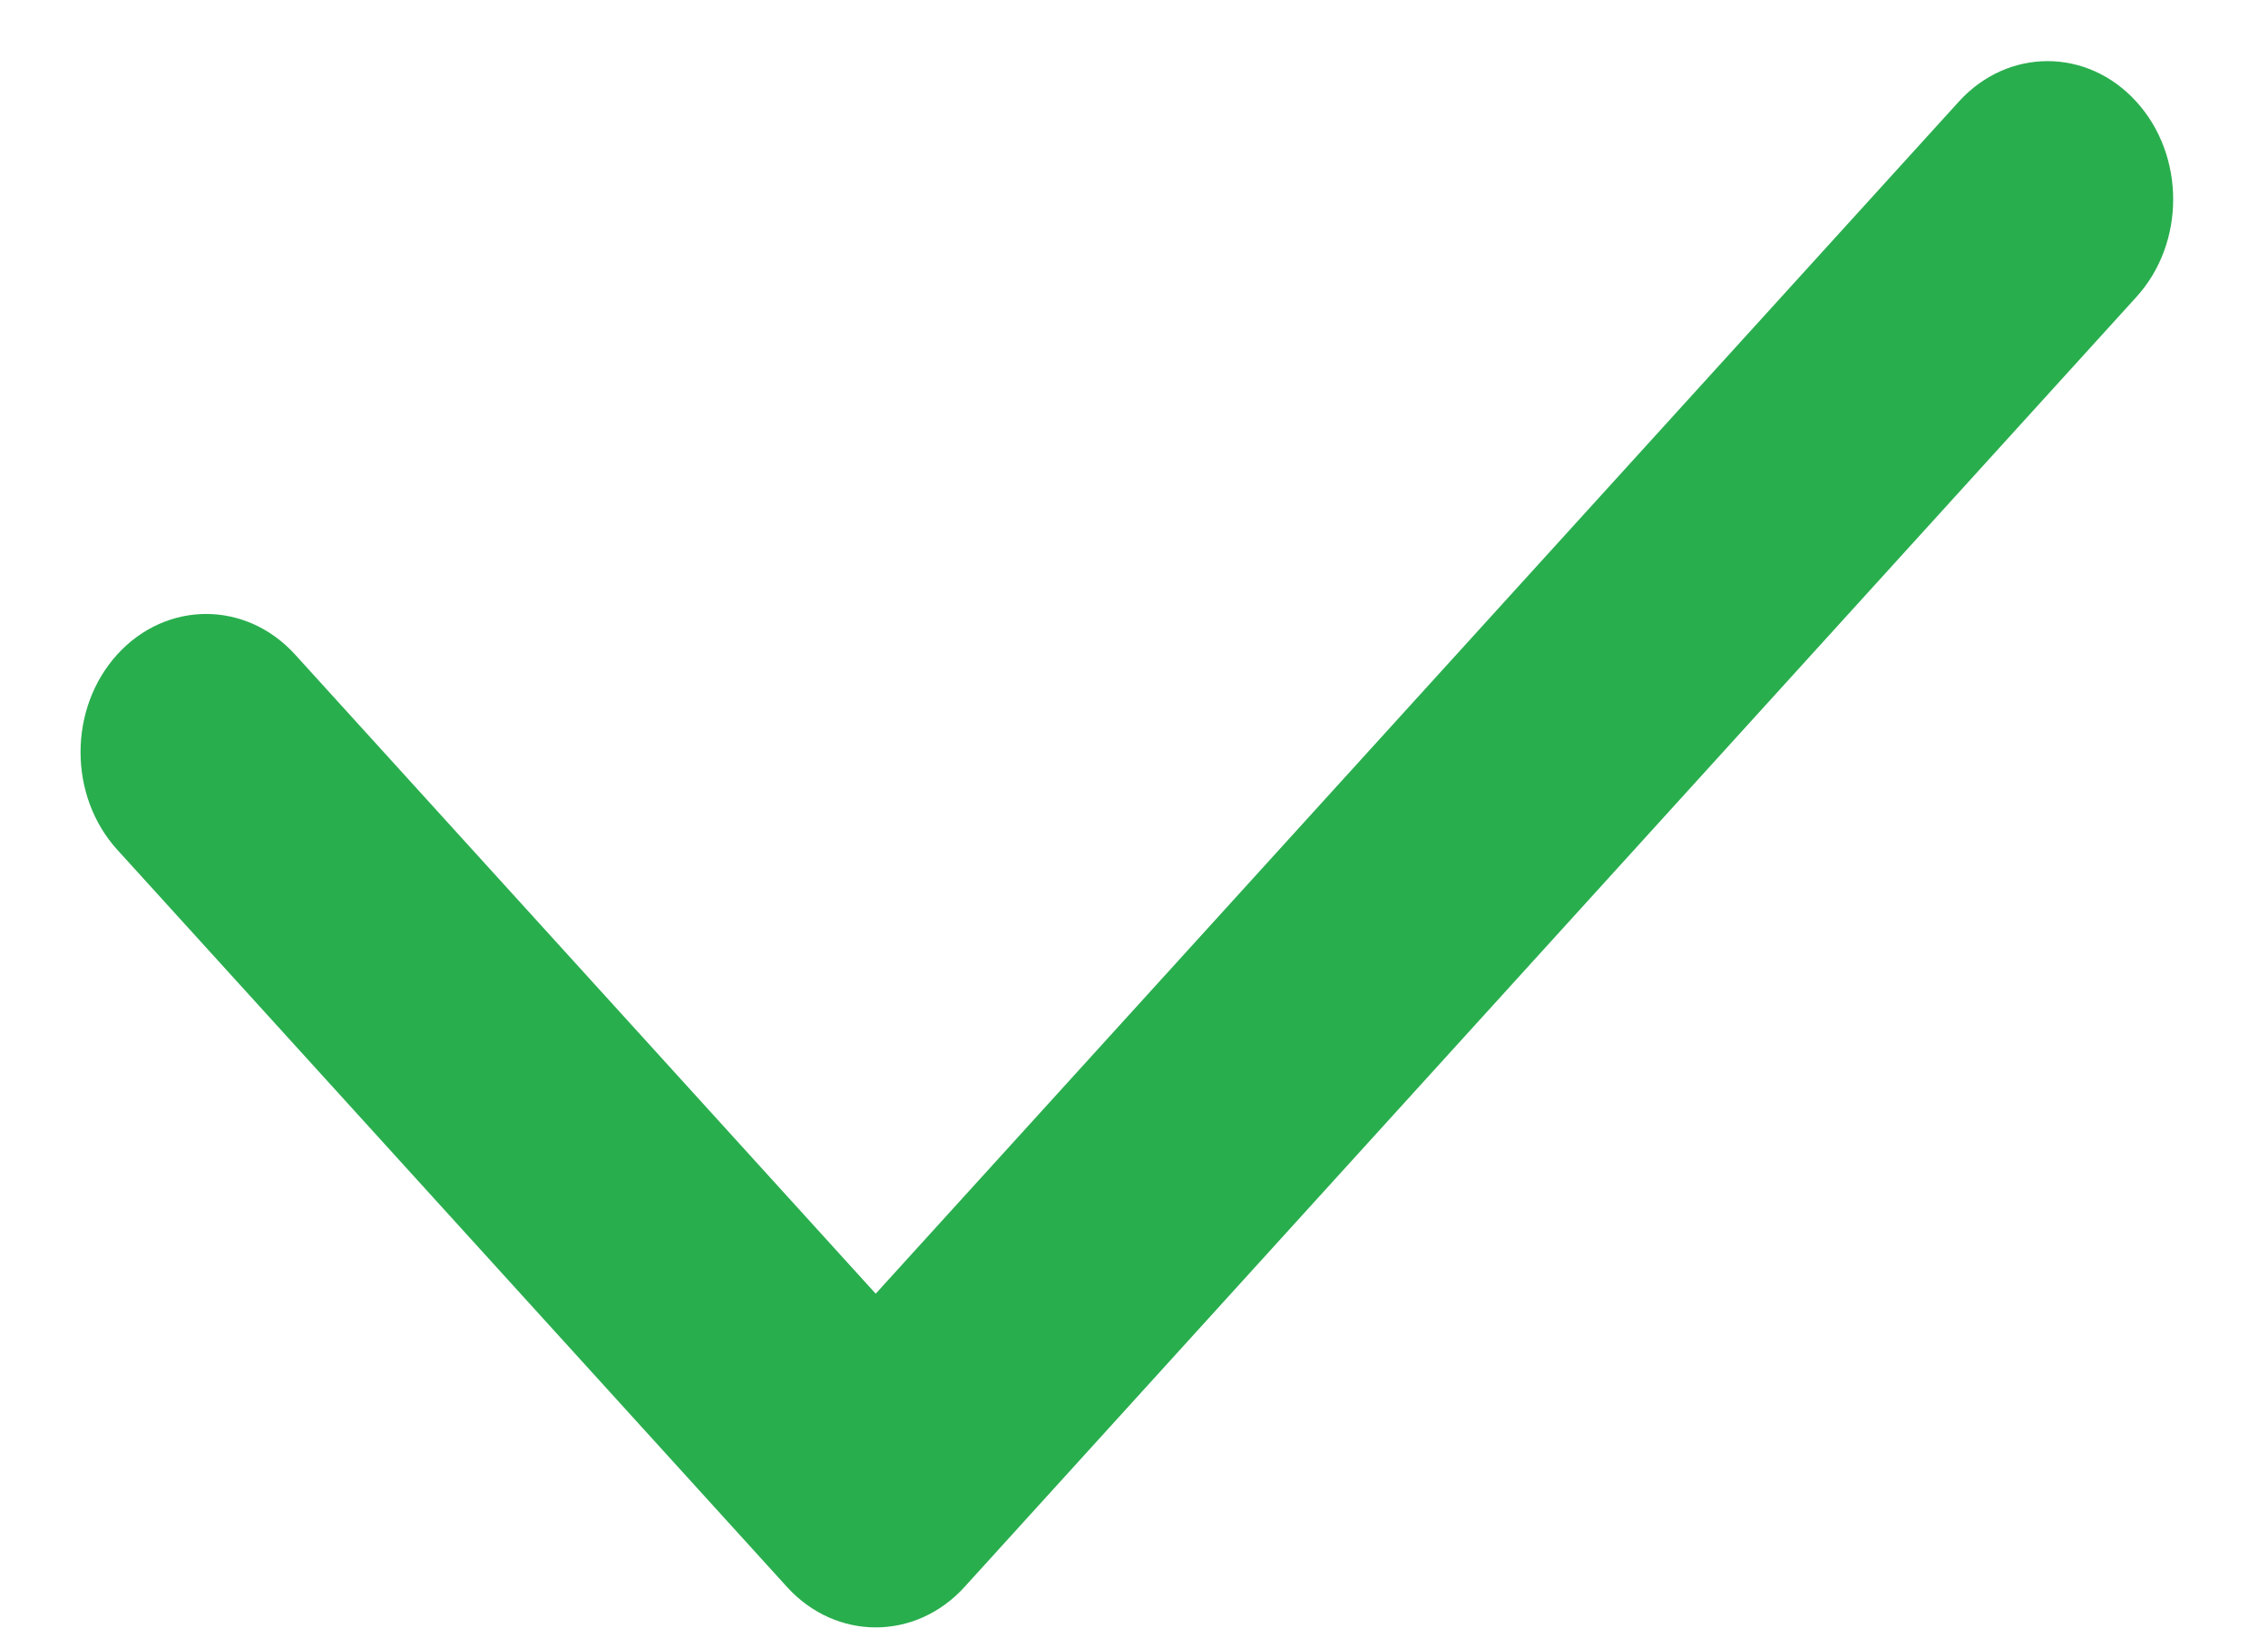 <svg width="18" height="13" viewBox="0 0 18 13" fill="none" xmlns="http://www.w3.org/2000/svg">
<path fill-rule="evenodd" clip-rule="evenodd" d="M16.955 0.807C17.345 1.235 17.345 1.93 16.955 2.358L7.655 12.598C7.266 13.026 6.635 13.026 6.246 12.598L0.931 6.746C0.542 6.318 0.542 5.623 0.931 5.195C1.321 4.767 1.951 4.767 2.341 5.195L6.95 10.27L15.546 0.807C15.935 0.378 16.566 0.378 16.955 0.807Z" fill="#29AE4E"/>
</svg>
